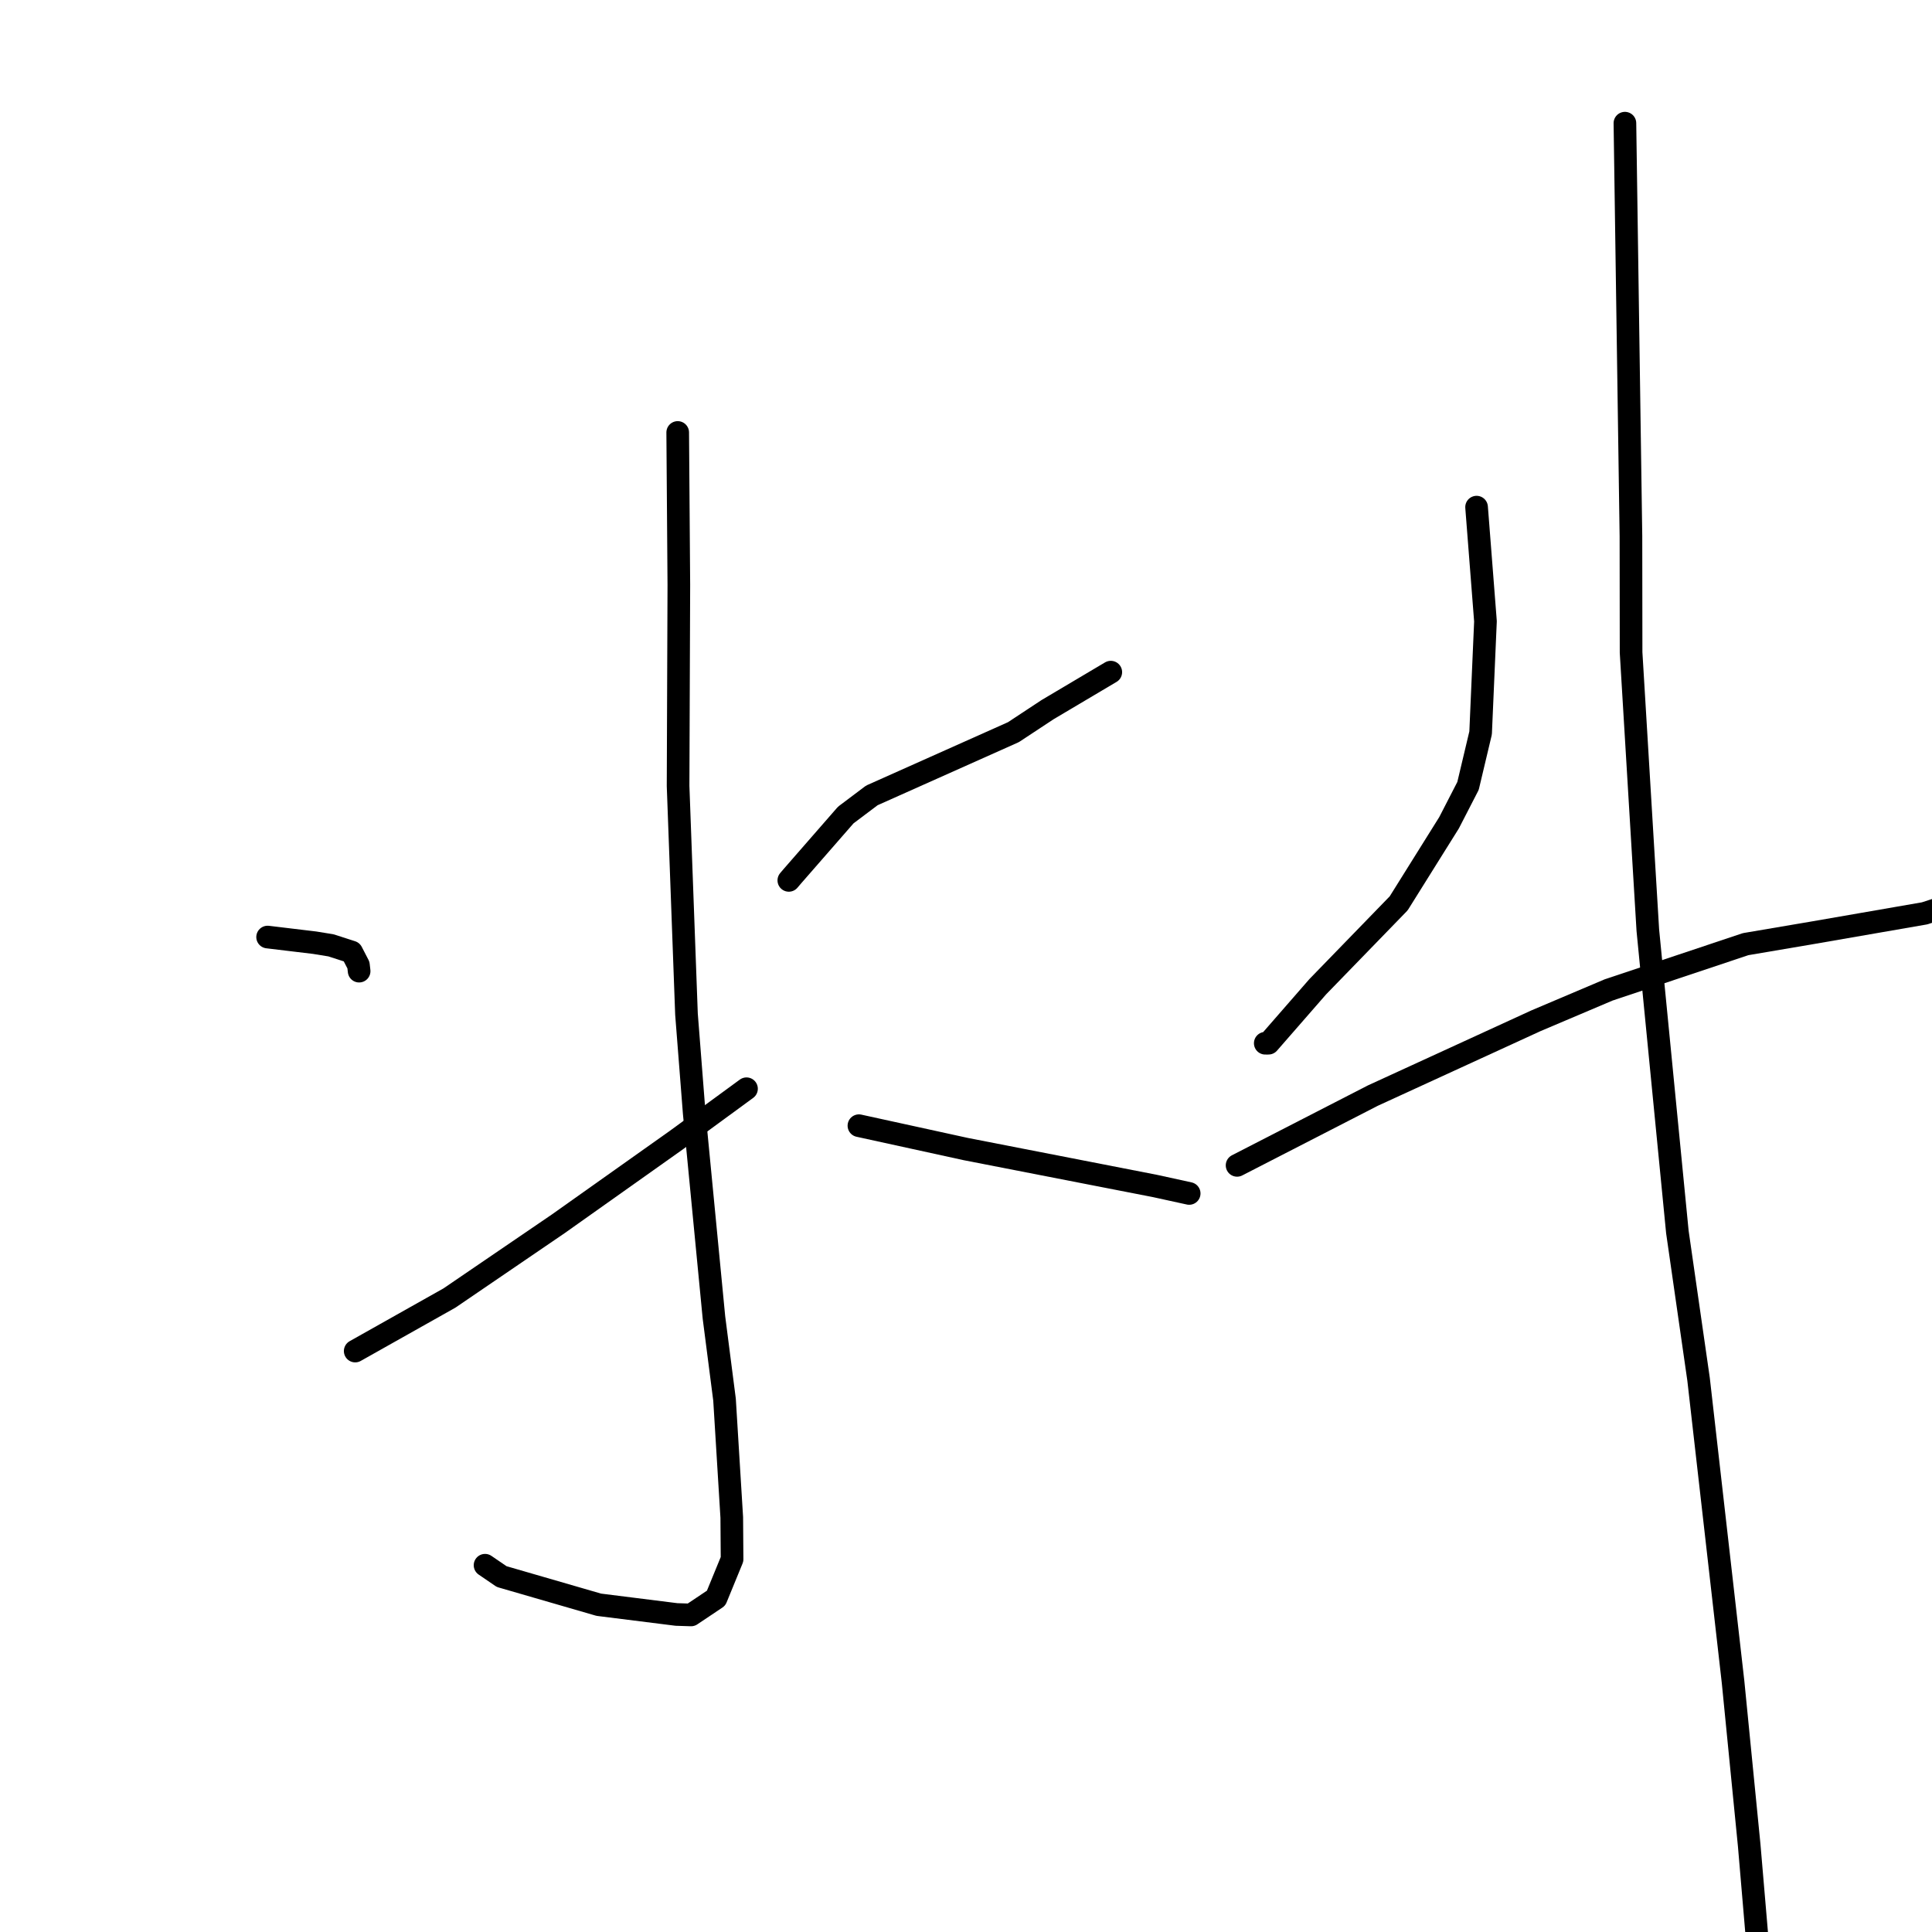 <?xml version="1.0" standalone="no"?>
    <svg width="256" height="256" xmlns="http://www.w3.org/2000/svg" version="1.1">
    <polyline stroke="black" stroke-width="3" stroke-linecap="round" fill="transparent" stroke-linejoin="round" points="89.8 57.303 89.875 67.403 89.95 77.503 89.85 104.149 90.963 134.378 91.989 147.517 94.601 174.568 96.004 185.461 96.963 201.074 97.003 206.604 94.886 211.766 91.566 213.988 89.635 213.926 79.343 212.635 66.473 208.904 64.271 207.401 " />
        <polyline stroke="black" stroke-width="3" stroke-linecap="round" fill="transparent" stroke-linejoin="round" points="35.46 124.164 38.571 124.538 41.682 124.911 43.864 125.265 46.6 126.15 47.494 127.878 47.586 128.682 " />
        <polyline stroke="black" stroke-width="3" stroke-linecap="round" fill="transparent" stroke-linejoin="round" points="47.066 179.022 53.31 175.508 59.554 171.995 73.96 162.17 89.641 151.054 98.073 144.881 98.916 144.264 " />
        <polyline stroke="black" stroke-width="3" stroke-linecap="round" fill="transparent" stroke-linejoin="round" points="147.186 89.063 143.001 91.545 138.816 94.027 134.282 97.016 115.522 105.396 112.067 107.997 104.992 116.105 104.523 116.655 " />
        <polyline stroke="black" stroke-width="3" stroke-linecap="round" fill="transparent" stroke-linejoin="round" points="113.811 149.16 120.892 150.708 127.972 152.257 153.041 157.147 157.553 158.134 157.573 158.139 " />
        <polyline stroke="black" stroke-width="3" stroke-linecap="round" fill="transparent" stroke-linejoin="round" points="195.654 67.198 196.243 74.763 196.832 82.327 196.189 97.117 194.521 104.137 192.008 109.019 185.332 119.698 174.608 130.747 168.081 138.231 167.654 138.234 " />
        <polyline stroke="black" stroke-width="3" stroke-linecap="round" fill="transparent" stroke-linejoin="round" points="163.919 154.417 172.911 149.796 181.904 145.175 203.505 135.264 213.149 131.173 231.304 125.105 240.252 123.585 255.02 121.023 261.889 118.785 262.415 117.215 262.464 117.07 " />
        <polyline stroke="black" stroke-width="3" stroke-linecap="round" fill="transparent" stroke-linejoin="round" points="215.31 16.321 215.709 43.682 216.108 71.043 216.127 86.458 218.346 123.259 222.261 163.242 225.068 182.751 229.639 222.865 231.777 244.501 234.58 277.408 234.683 278.683 " />
        </svg>